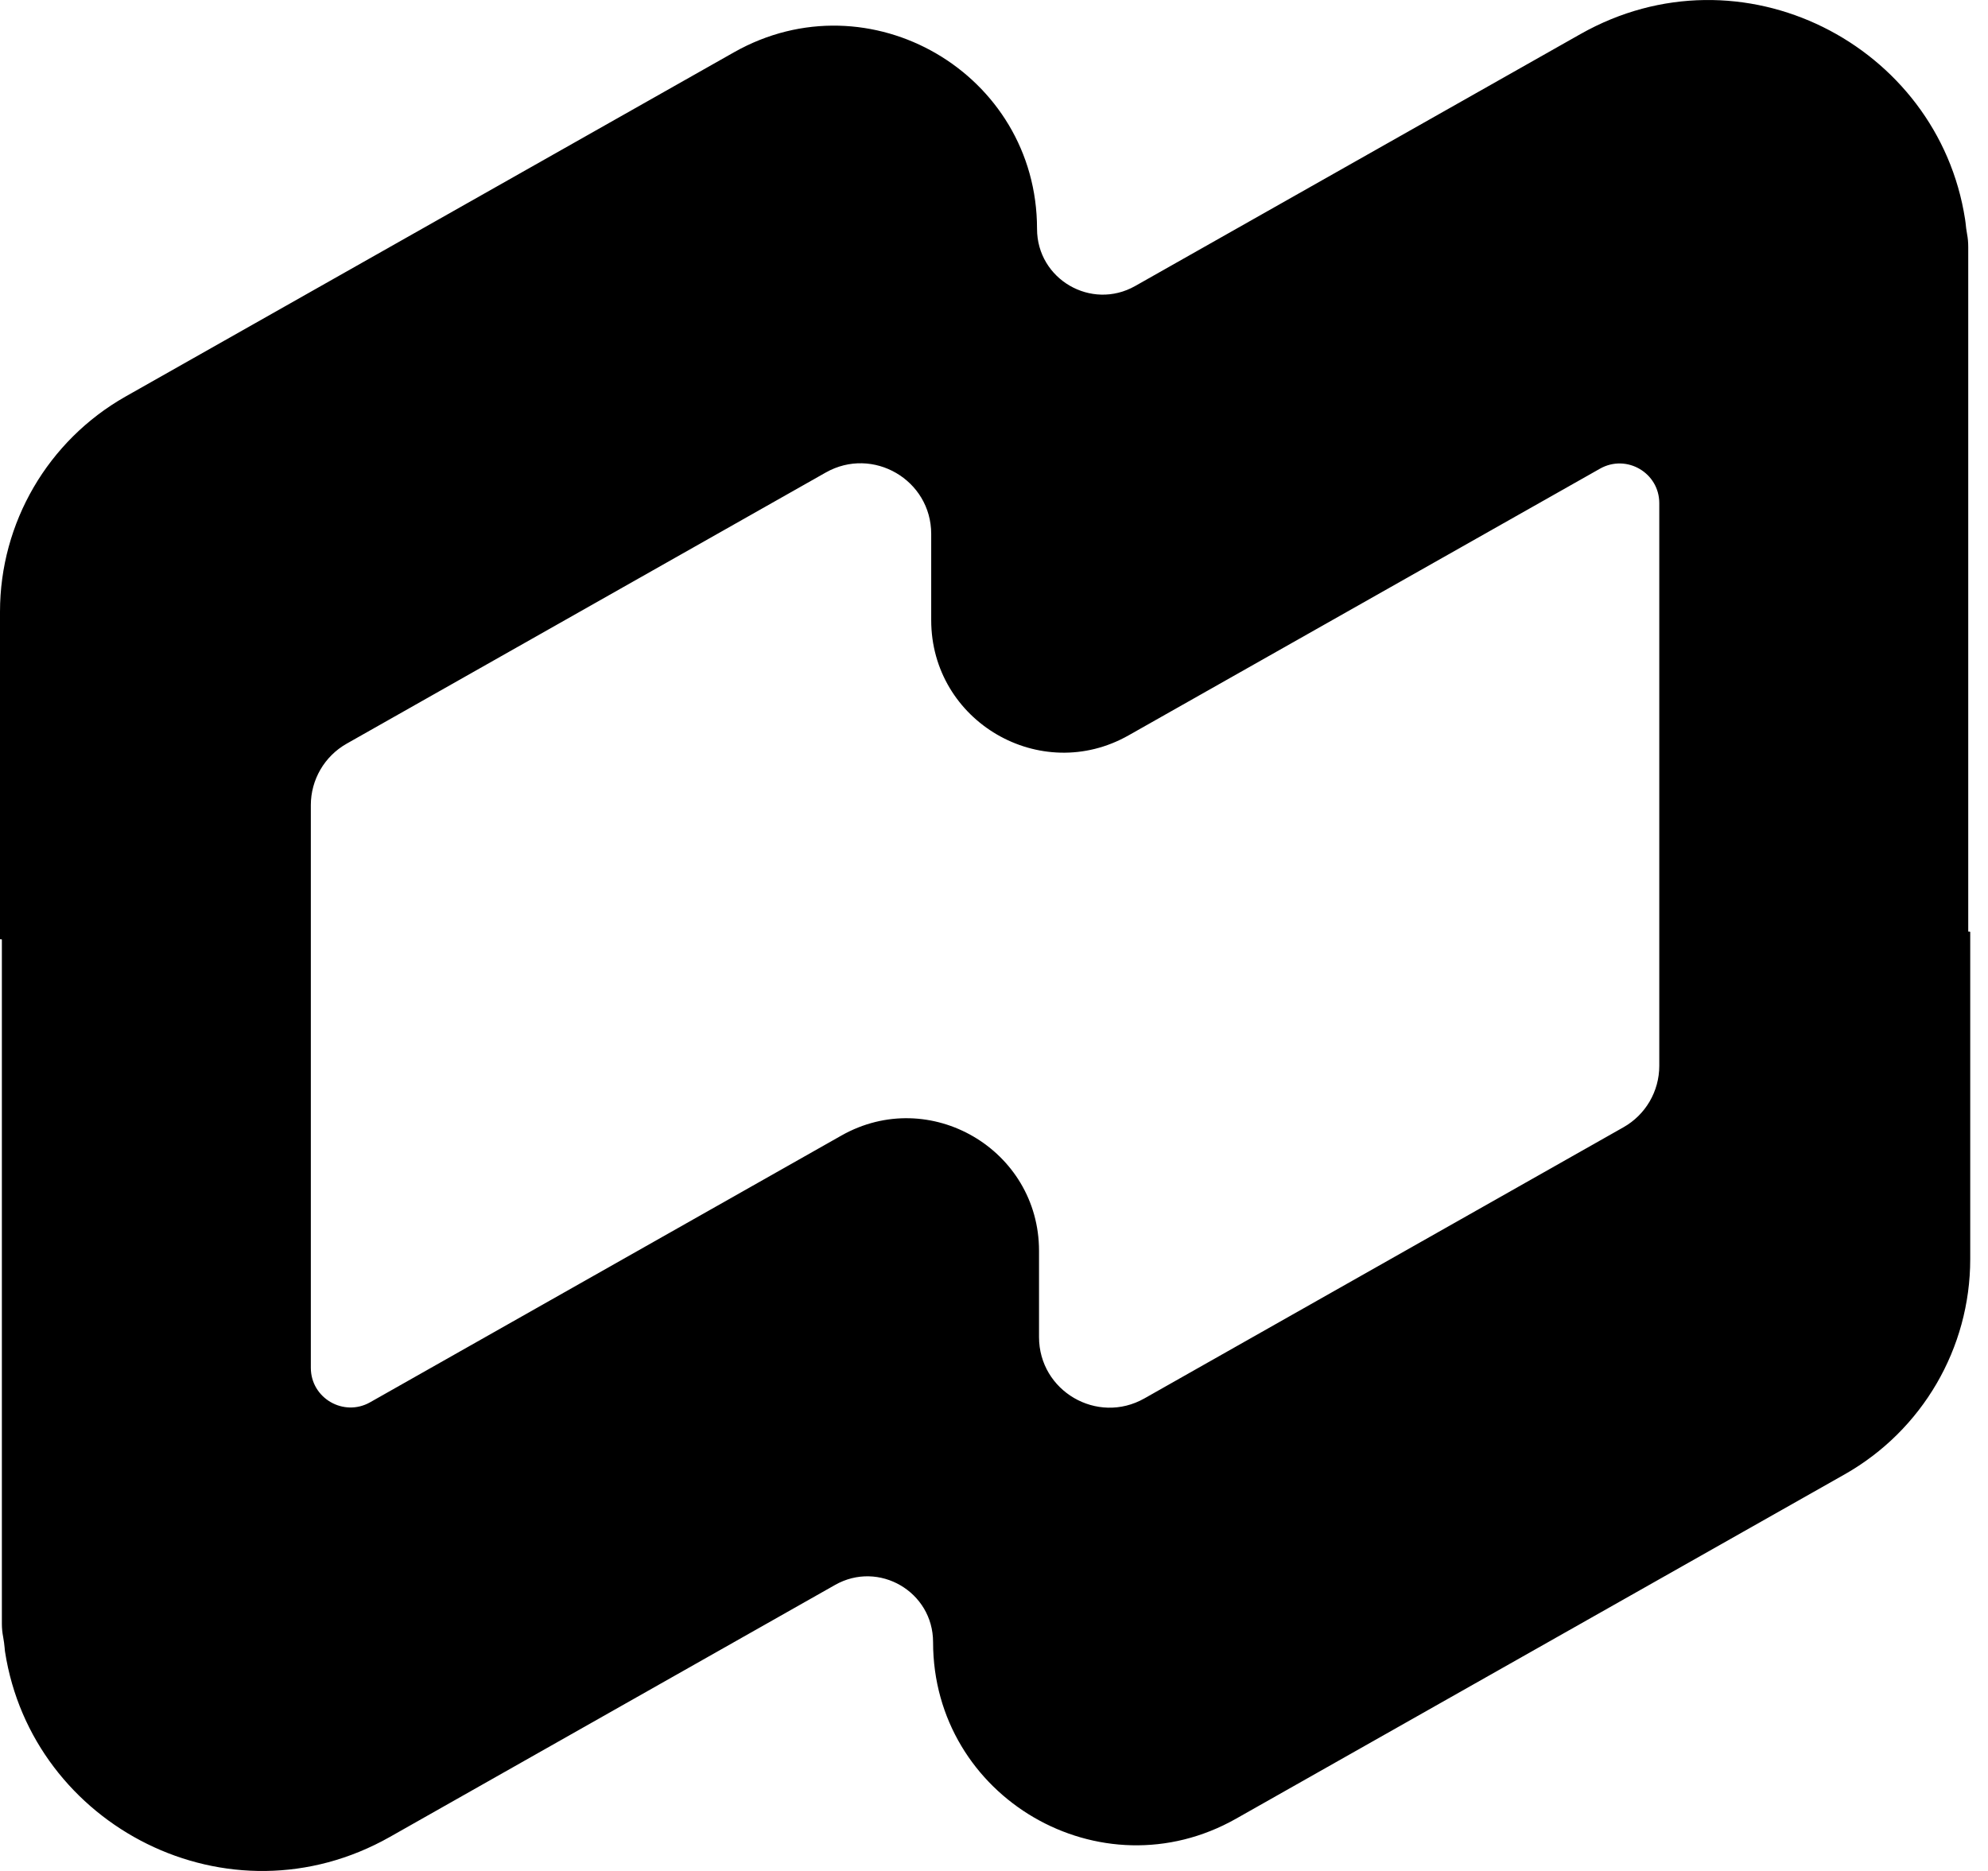 <svg width="17" height="16" viewBox="0 0 17 16" fill="none" xmlns="http://www.w3.org/2000/svg">
<path fill-rule="evenodd" clip-rule="evenodd" d="M9.707 2.446C9.332 2.658 8.868 2.388 8.868 1.957C8.868 0.628 7.435 -0.208 6.277 0.447L1.072 3.392C0.41 3.768 2.35228e-06 4.47 2.18802e-06 5.232L0 8.028C0 8.032 0.005 8.035 0.008 8.033C0.012 8.031 0.016 8.033 0.016 8.037V13.887C0.016 13.925 0.02 13.963 0.027 13.999C0.033 14.031 0.037 14.063 0.04 14.095C0.04 14.105 0.042 14.115 0.043 14.125C0.274 15.618 1.957 16.488 3.334 15.709L7.141 13.554C7.515 13.342 7.979 13.612 7.979 14.043C7.979 15.372 9.413 16.208 10.57 15.553L15.775 12.608C16.438 12.232 16.848 11.53 16.848 10.768V7.972C16.848 7.968 16.843 7.965 16.839 7.967C16.836 7.969 16.831 7.967 16.831 7.963V2.113C16.831 2.075 16.828 2.037 16.821 2.001C16.815 1.969 16.811 1.937 16.808 1.904C16.807 1.895 16.806 1.885 16.804 1.875C16.573 0.382 14.891 -0.488 13.514 0.292L9.707 2.446ZM14.189 4.303C14.189 4.043 13.909 3.88 13.682 4.008L9.652 6.288C8.898 6.716 7.963 6.17 7.963 5.303V4.566C7.963 4.104 7.464 3.813 7.061 4.041L2.964 6.36C2.775 6.467 2.658 6.668 2.658 6.885V11.697C2.658 11.957 2.939 12.12 3.165 11.992L7.195 9.711C7.95 9.284 8.885 9.83 8.885 10.697V11.434C8.885 11.896 9.383 12.187 9.786 11.959L13.883 9.64C14.072 9.533 14.189 9.333 14.189 9.115L14.189 4.303Z" fill="black"/>
</svg>
